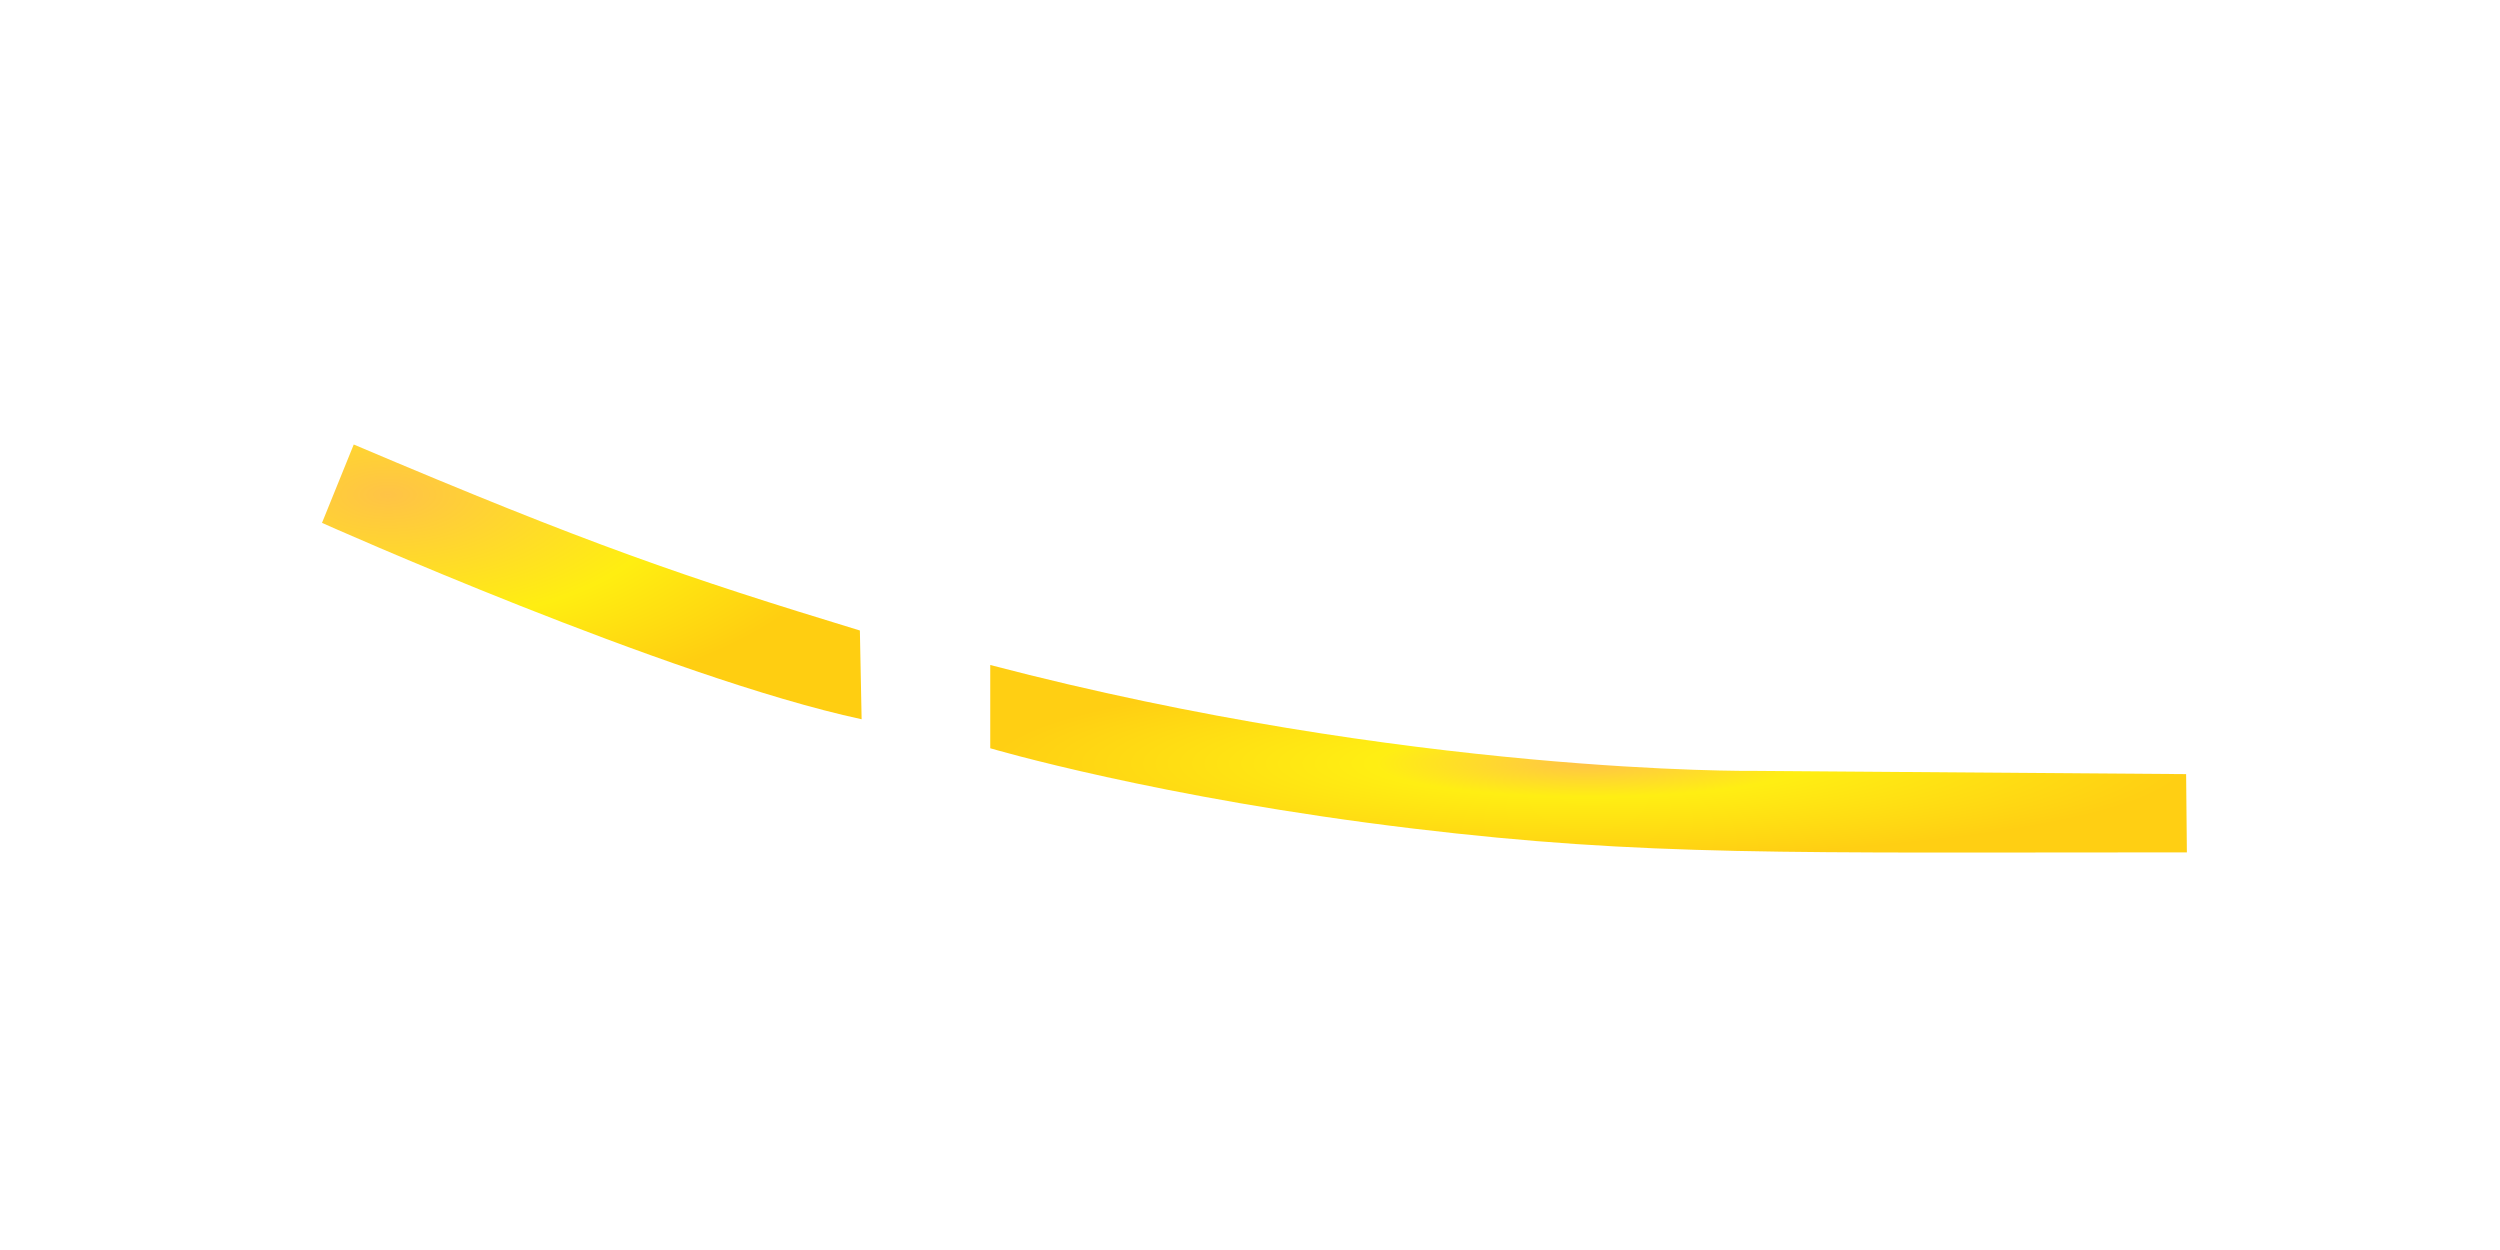 <?xml version="1.0" encoding="UTF-8" standalone="no"?>
<!-- Created with Inkscape (http://www.inkscape.org/) -->

<svg
   width="20mm"
   height="10mm"
   viewBox="0 0 20 10"
   version="1.1"
   id="svg2091"
   inkscape:version="1.1 (c68e22c387, 2021-05-23)"
   sodipodi:docname="Track_21_Block_1.svg"
   xmlns:inkscape="http://www.inkscape.org/namespaces/inkscape"
   xmlns:sodipodi="http://sodipodi.sourceforge.net/DTD/sodipodi-0.dtd"
   xmlns:xlink="http://www.w3.org/1999/xlink"
   xmlns="http://www.w3.org/2000/svg"
   xmlns:svg="http://www.w3.org/2000/svg">
  <sodipodi:namedview
     id="namedview2093"
     pagecolor="#ffffff"
     bordercolor="#666666"
     borderopacity="1.0"
     inkscape:pageshadow="2"
     inkscape:pageopacity="0.0"
     inkscape:pagecheckerboard="0"
     inkscape:document-units="mm"
     showgrid="false"
     width="10mm"
     inkscape:zoom="3.1108586"
     inkscape:cx="100.77604"
     inkscape:cy="151.88733"
     inkscape:window-width="2560"
     inkscape:window-height="1377"
     inkscape:window-x="-8"
     inkscape:window-y="-8"
     inkscape:window-maximized="1"
     inkscape:current-layer="layer1" />
  <defs
     id="defs2088">
    <radialGradient
       inkscape:collect="always"
       xlink:href="#linearGradient67798"
       id="radialGradient131855"
       cx="110.697"
       cy="153.349"
       fx="110.697"
       fy="153.349"
       r="4.787"
       gradientTransform="matrix(1,0,0,0.157,0,129.31)"
       gradientUnits="userSpaceOnUse" />
    <linearGradient
       inkscape:collect="always"
       id="linearGradient67798">
      <stop
         style="stop-color:#ffbf39;stop-opacity:1"
         offset="0"
         id="stop67794" />
      <stop
         style="stop-color:#ffed00;stop-opacity:1"
         offset="0.356"
         id="stop67946" />
      <stop
         style="stop-color:#ffcb00;stop-opacity:1"
         offset="1"
         id="stop67796" />
    </linearGradient>
    <radialGradient
       inkscape:collect="always"
       xlink:href="#linearGradient120627"
       id="radialGradient137594"
       cx="101.095"
       cy="151.262"
       fx="101.095"
       fy="151.262"
       r="3.787"
       gradientTransform="matrix(1,0,0,0.457,0,82.108)"
       gradientUnits="userSpaceOnUse" />
    <linearGradient
       inkscape:collect="always"
       id="linearGradient120627">
      <stop
         style="stop-color:#ffbf39;stop-opacity:1"
         offset="0"
         id="stop120621" />
      <stop
         style="stop-color:#ffed00;stop-opacity:1"
         offset="0.6"
         id="stop120623" />
      <stop
         style="stop-color:#ffcb00;stop-opacity:1"
         offset="1"
         id="stop120625" />
    </linearGradient>
  </defs>
  <g
     inkscape:label="Layer 1"
     inkscape:groupmode="layer"
     id="layer1">
    <g
       id="g14050"
       transform="translate(-97.988,-147.278)">
      <path
         style="opacity:0.926;fill:url(#radialGradient131855);fill-opacity:1;stroke:none;stroke-width:0.265px;stroke-linecap:butt;stroke-linejoin:miter;stroke-opacity:1"
         d="m 115.477,153.471 -3.456,-0.026 c 0,0 -2.752,0.032 -6.111,-0.847 v 0.666 c 0,0 1.348,0.399 3.388,0.643 1.854,0.222 2.971,0.19 6.185,0.19 l -0.006,-0.627 z"
         id="path126868"
         sodipodi:nodetypes="ccccsccc" />
      <path
         style="opacity:0.933;fill:url(#radialGradient137594);fill-opacity:1;stroke:none;stroke-width:0.265px;stroke-linecap:butt;stroke-linejoin:miter;stroke-opacity:1"
         d="m 104.867,152.322 c -1.403,-0.428 -2.16,-0.686 -4.049,-1.488 l -0.254,0.627 v 0 c 0,0 2.771,1.238 4.317,1.571 z"
         id="path133563"
         sodipodi:nodetypes="cccccc" />
    </g>
  </g>
</svg>
